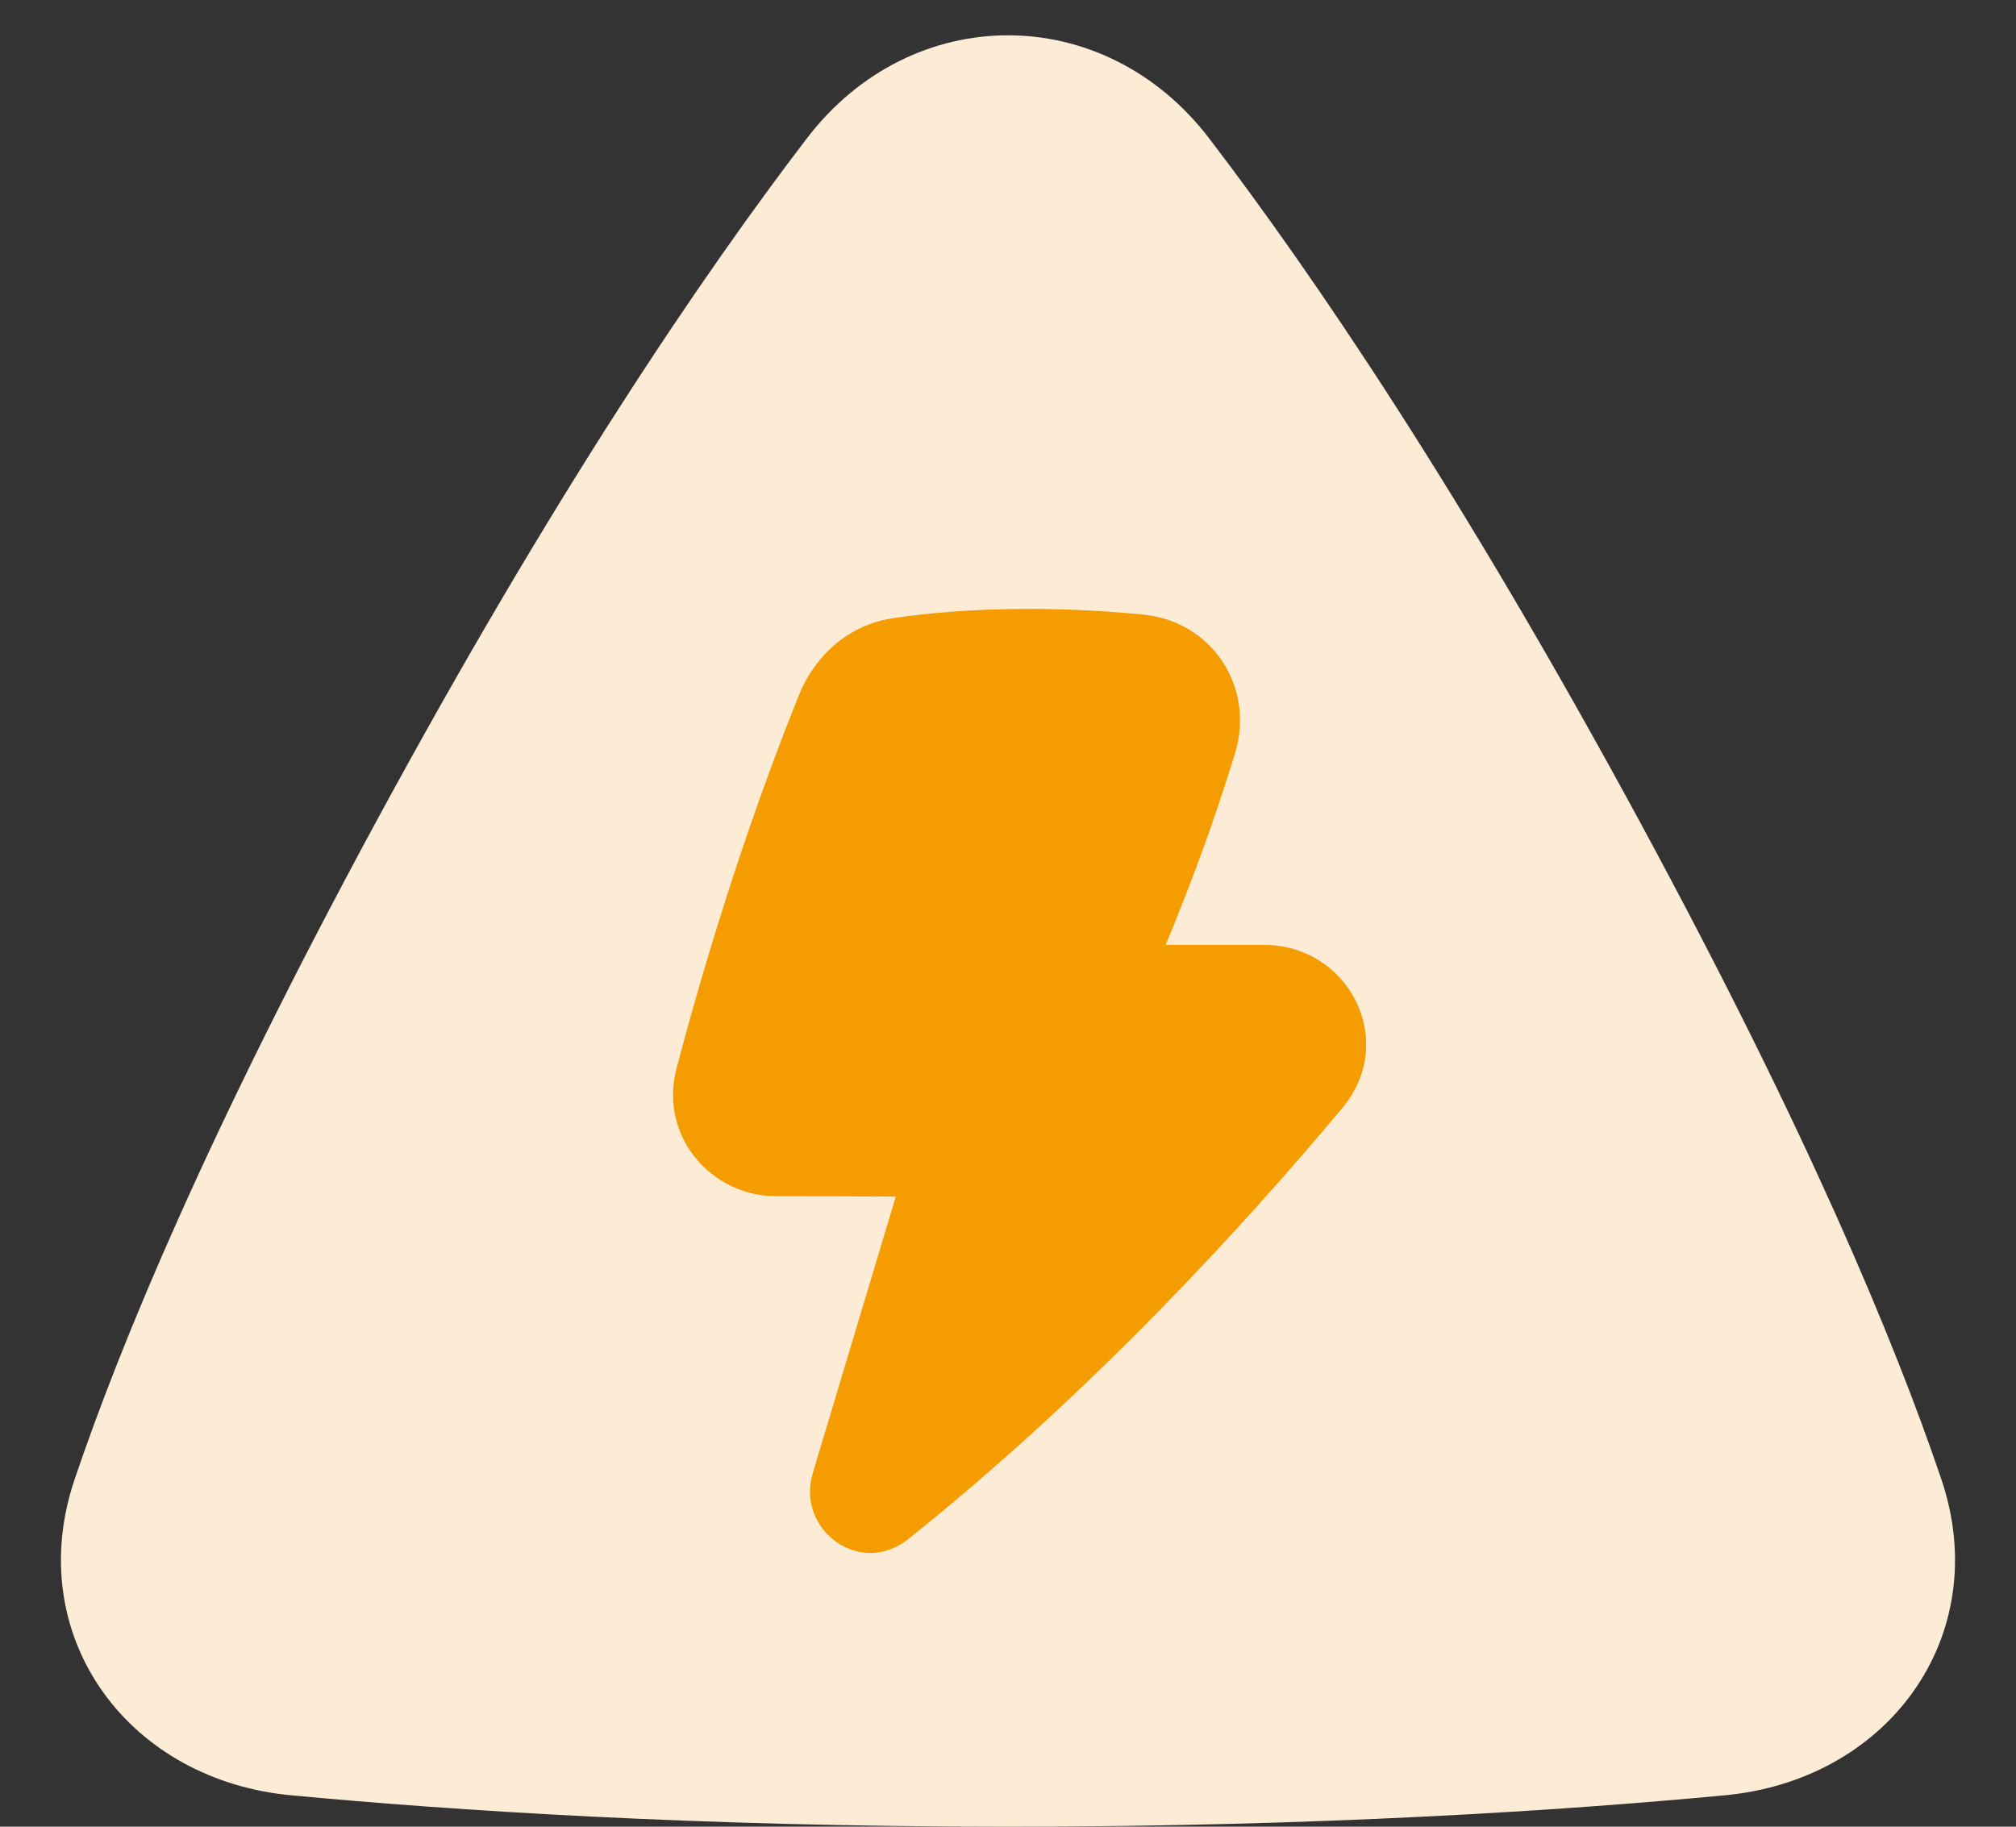 <svg width="32" height="29" viewBox="0 0 32 29" fill="none" xmlns="http://www.w3.org/2000/svg">
<rect x="0" y="0" width="32" height="29" fill="#333333" stroke="none"/>
<g id="Group">
<g id="1711464248300-9712850_dangerous-zone-sign">
<path id="1711464248300-9712850_Union" d="M1.183 23.49C0.769 24.715 0.967 25.93 1.639 26.868C2.303 27.795 3.38 28.385 4.616 28.501C7.168 28.741 11.056 29 15.999 29C20.943 29 24.831 28.742 27.383 28.501C28.619 28.385 29.696 27.795 30.36 26.868C31.032 25.93 31.23 24.715 30.817 23.49C30.073 21.29 28.677 17.939 26.046 13.077C23.202 7.822 20.836 4.347 19.193 2.197C17.525 0.015 14.475 0.015 12.807 2.197C11.163 4.347 8.797 7.822 5.953 13.077C3.323 17.939 1.926 21.29 1.183 23.49Z" fill="#FCEBD5"/>
<path id="1711464248300-9712850_Union_2" d="M18.756 14.373C18.674 14.583 18.589 14.792 18.503 15H20.058C21.409 15 22.197 16.525 21.306 17.591C19.799 19.396 17.346 22.096 14.417 24.433C13.647 25.047 12.633 24.282 12.901 23.387L14.219 18.997C13.589 18.992 12.959 18.99 12.329 18.991C11.269 18.993 10.461 18.016 10.737 16.968C11.113 15.539 11.759 13.331 12.679 11.04C12.929 10.417 13.461 9.924 14.159 9.817C14.673 9.738 15.397 9.667 16.333 9.667C17.028 9.667 17.644 9.707 18.155 9.758C19.241 9.869 19.919 10.907 19.607 11.947C19.356 12.768 19.072 13.577 18.756 14.374V14.373Z" fill="#F59C00"/>
</g>
</g>
</svg>
